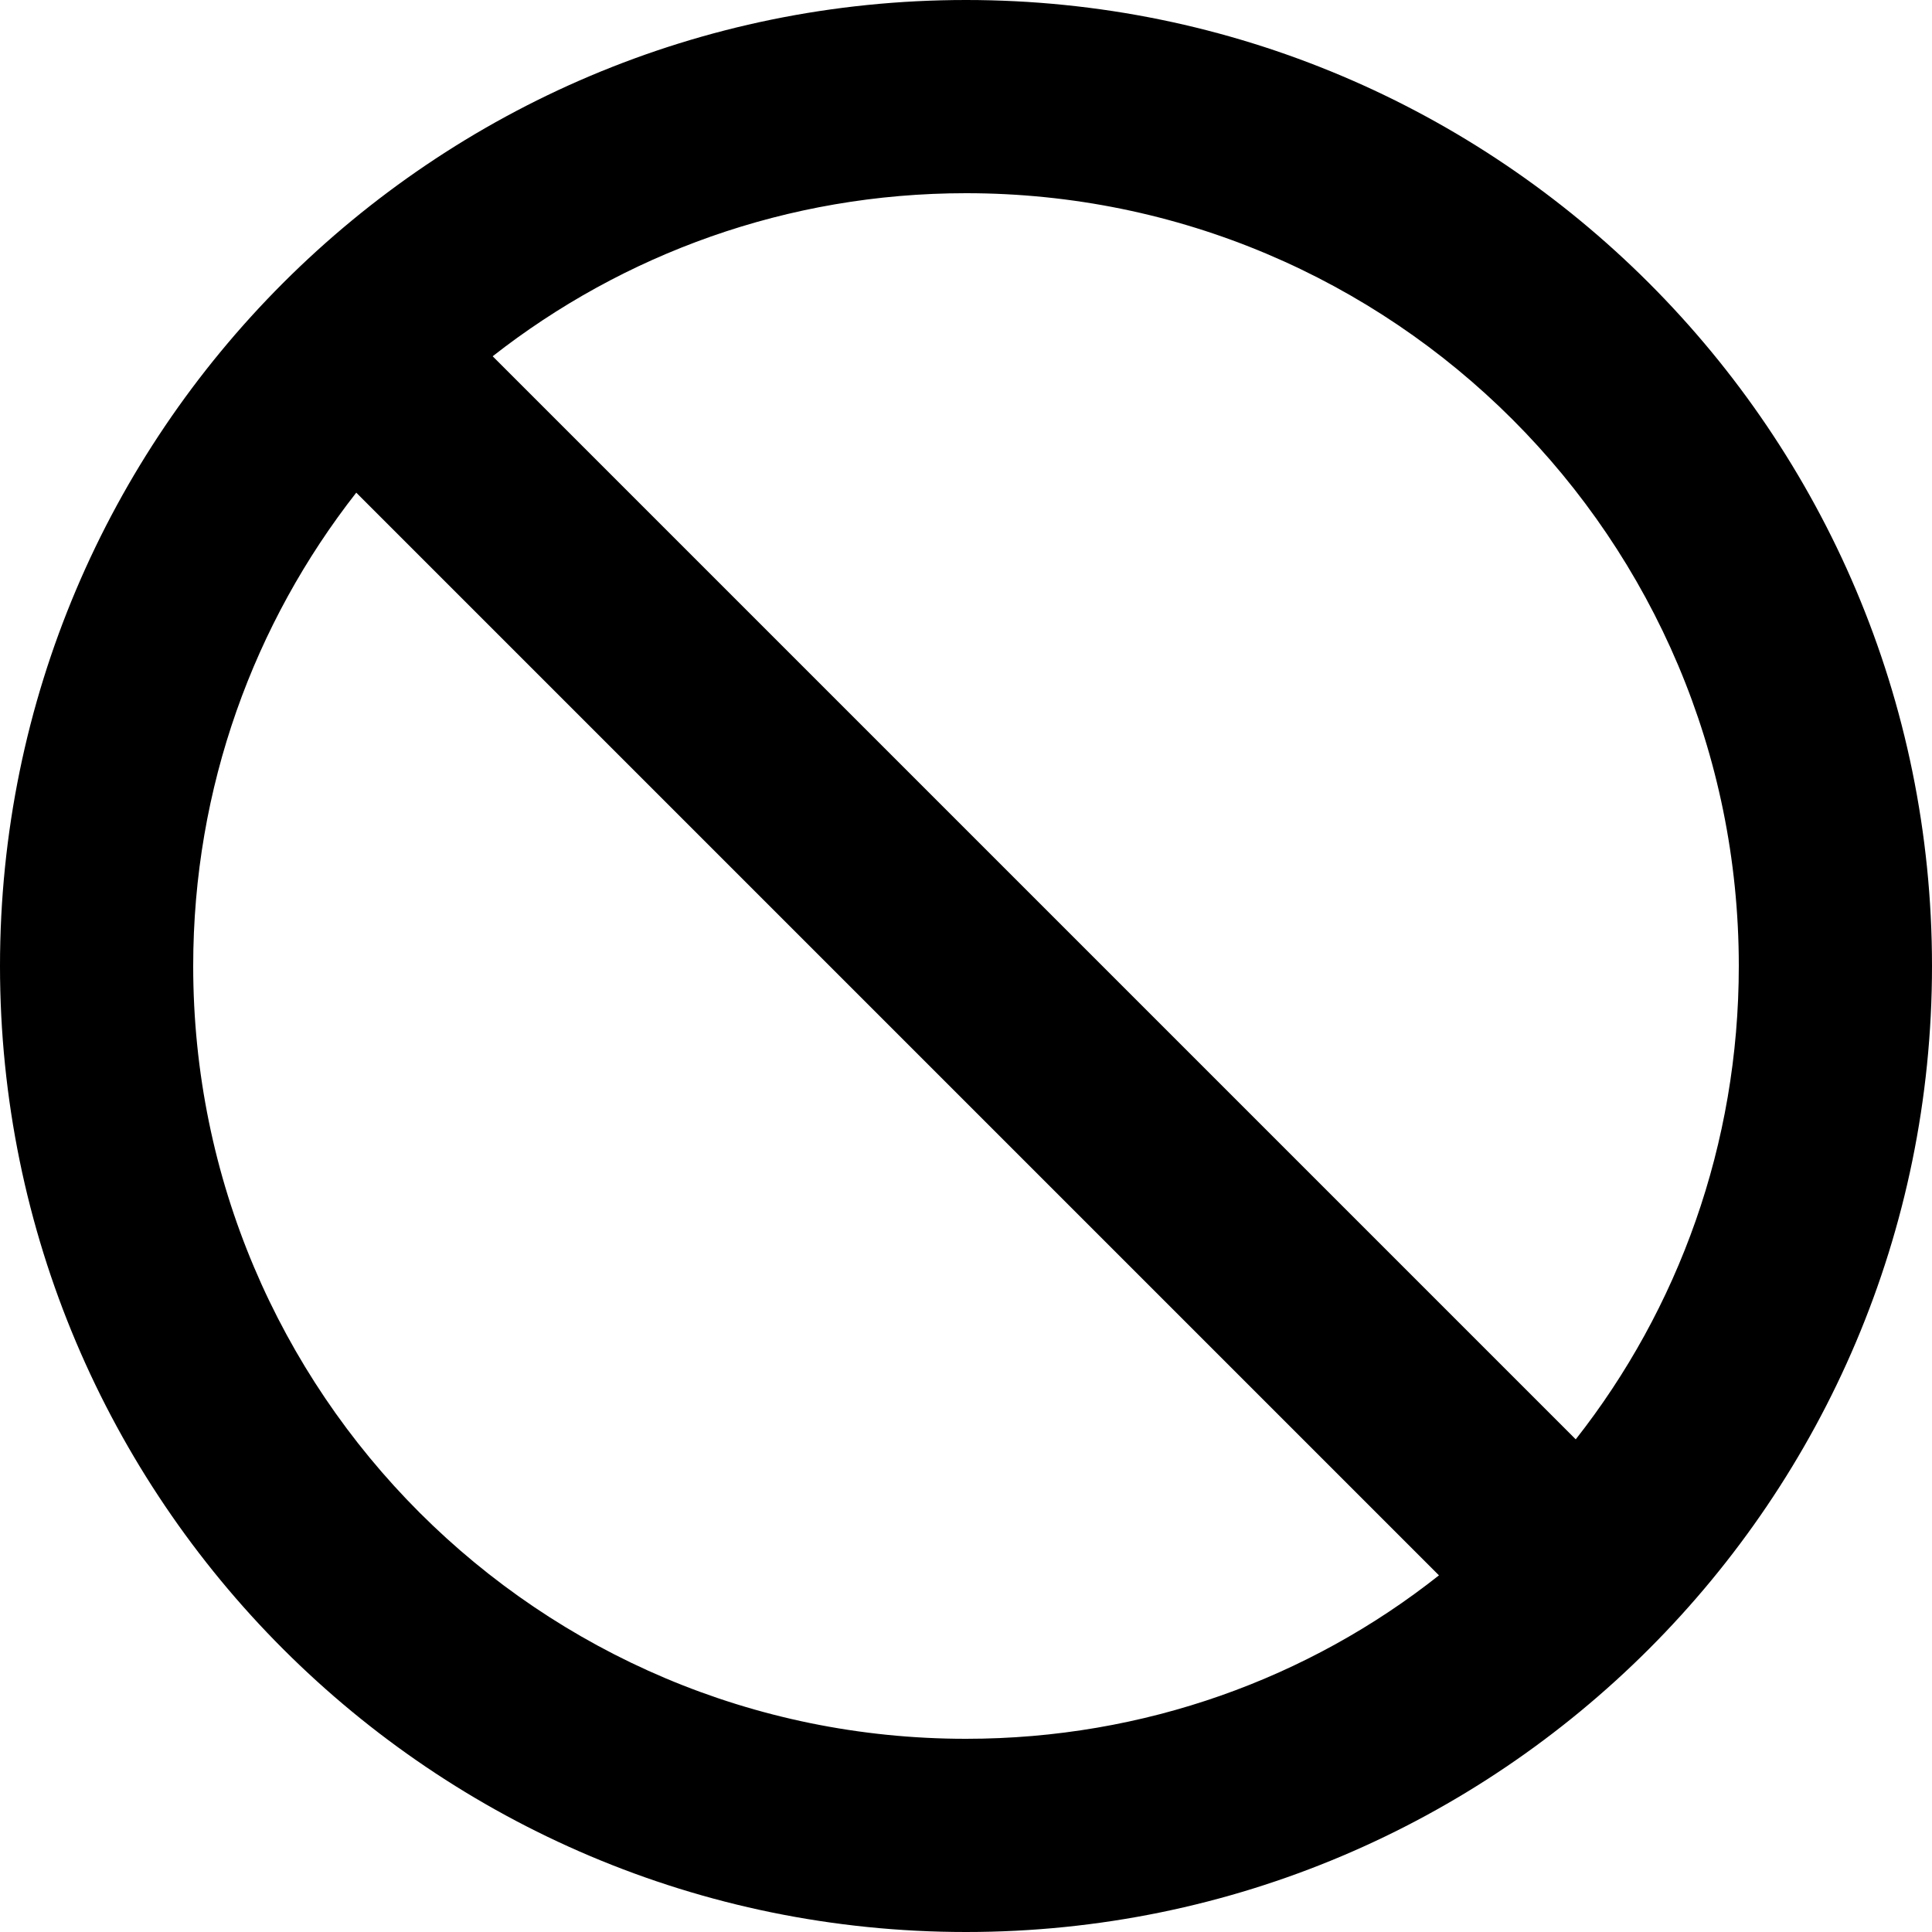 <?xml version="1.0" encoding="utf-8"?>
<!-- Generator: Adobe Illustrator 19.2.1, SVG Export Plug-In . SVG Version: 6.00 Build 0)  -->
<svg version="1.1" id="Calque_1" xmlns="http://www.w3.org/2000/svg" xmlns:xlink="http://www.w3.org/1999/xlink" x="0px" y="0px"
	 width="500px" height="500px" viewBox="0 0 500 500" style="enable-background:new 0 0 500 500;" xml:space="preserve">
<path d="M250,0C112,0,0,112,0,250s112,250,250,250s250-112,250-250S388,0,250,0z M250,450c-110.5,0-200-89.5-200-200
	c0-46.3,15.8-88.8,42.2-122.5l280.2,280.2C338.8,434.3,296.2,450,250,450z M407.8,372.5L127.5,92.2C161.2,65.8,203.7,50,250,50
	c110.5,0,200,89.5,200,200C450,296.2,434.3,338.8,407.8,372.5z"/>
</svg>
